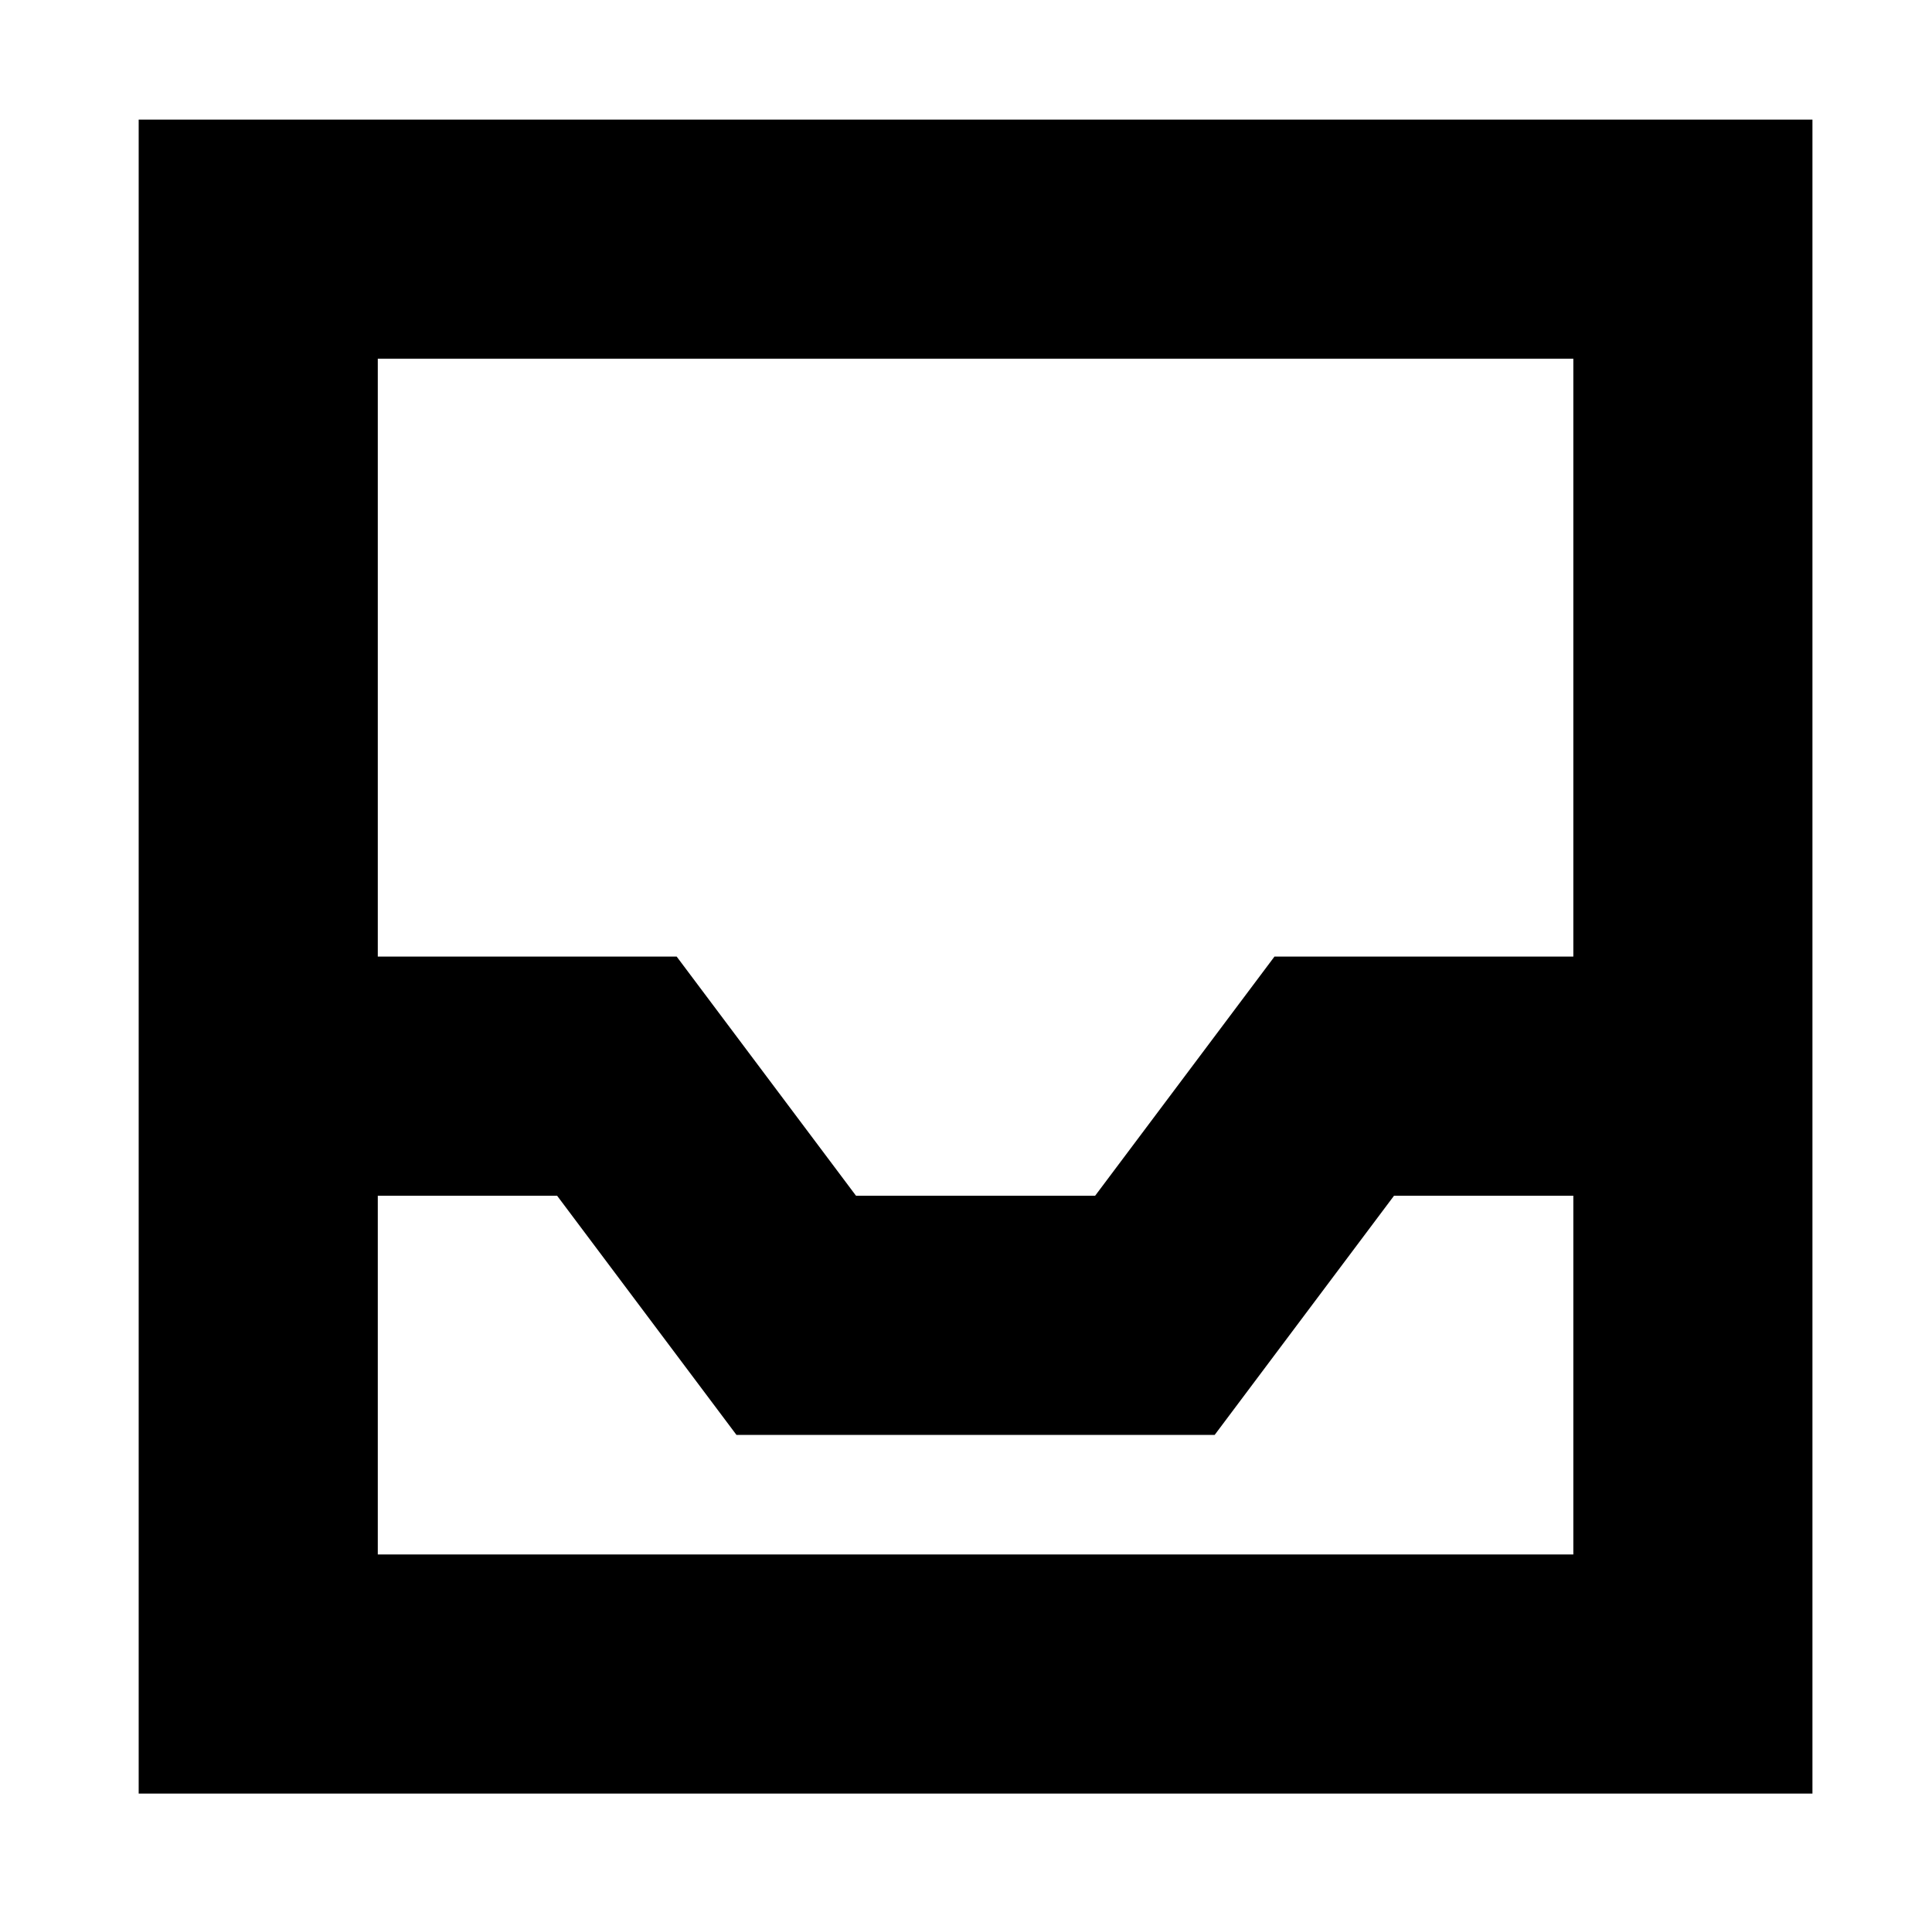 <?xml version="1.0" standalone="no"?>
<!DOCTYPE svg PUBLIC "-//W3C//DTD SVG 1.1//EN" "http://www.w3.org/Graphics/SVG/1.1/DTD/svg11.dtd" >
<svg xmlns="http://www.w3.org/2000/svg" xmlns:xlink="http://www.w3.org/1999/xlink" version="1.1" viewBox="-10 0 1010 1000">
  <g transform="matrix(1 0 0 -1 0 800)">
   <path fill="currentColor"
d="M812.5 612.5h-625v-625h625v625zM875 737.5h62.5v-62.5v-750v-62.5h-62.5h-750h-62.5v62.5v750v62.5h62.5h750zM125 237.5v62.5h187.5h31.25l18.75 -25l75 -100h125l75 100l18.75 25h31.25h187.5v-62.5v-62.5h-156.25l-75 -100l-18.75 -25h-31.25h-187.5h-31.25
l-18.75 25l-75 100h-156.25v62.5z" />
  </g>

</svg>
